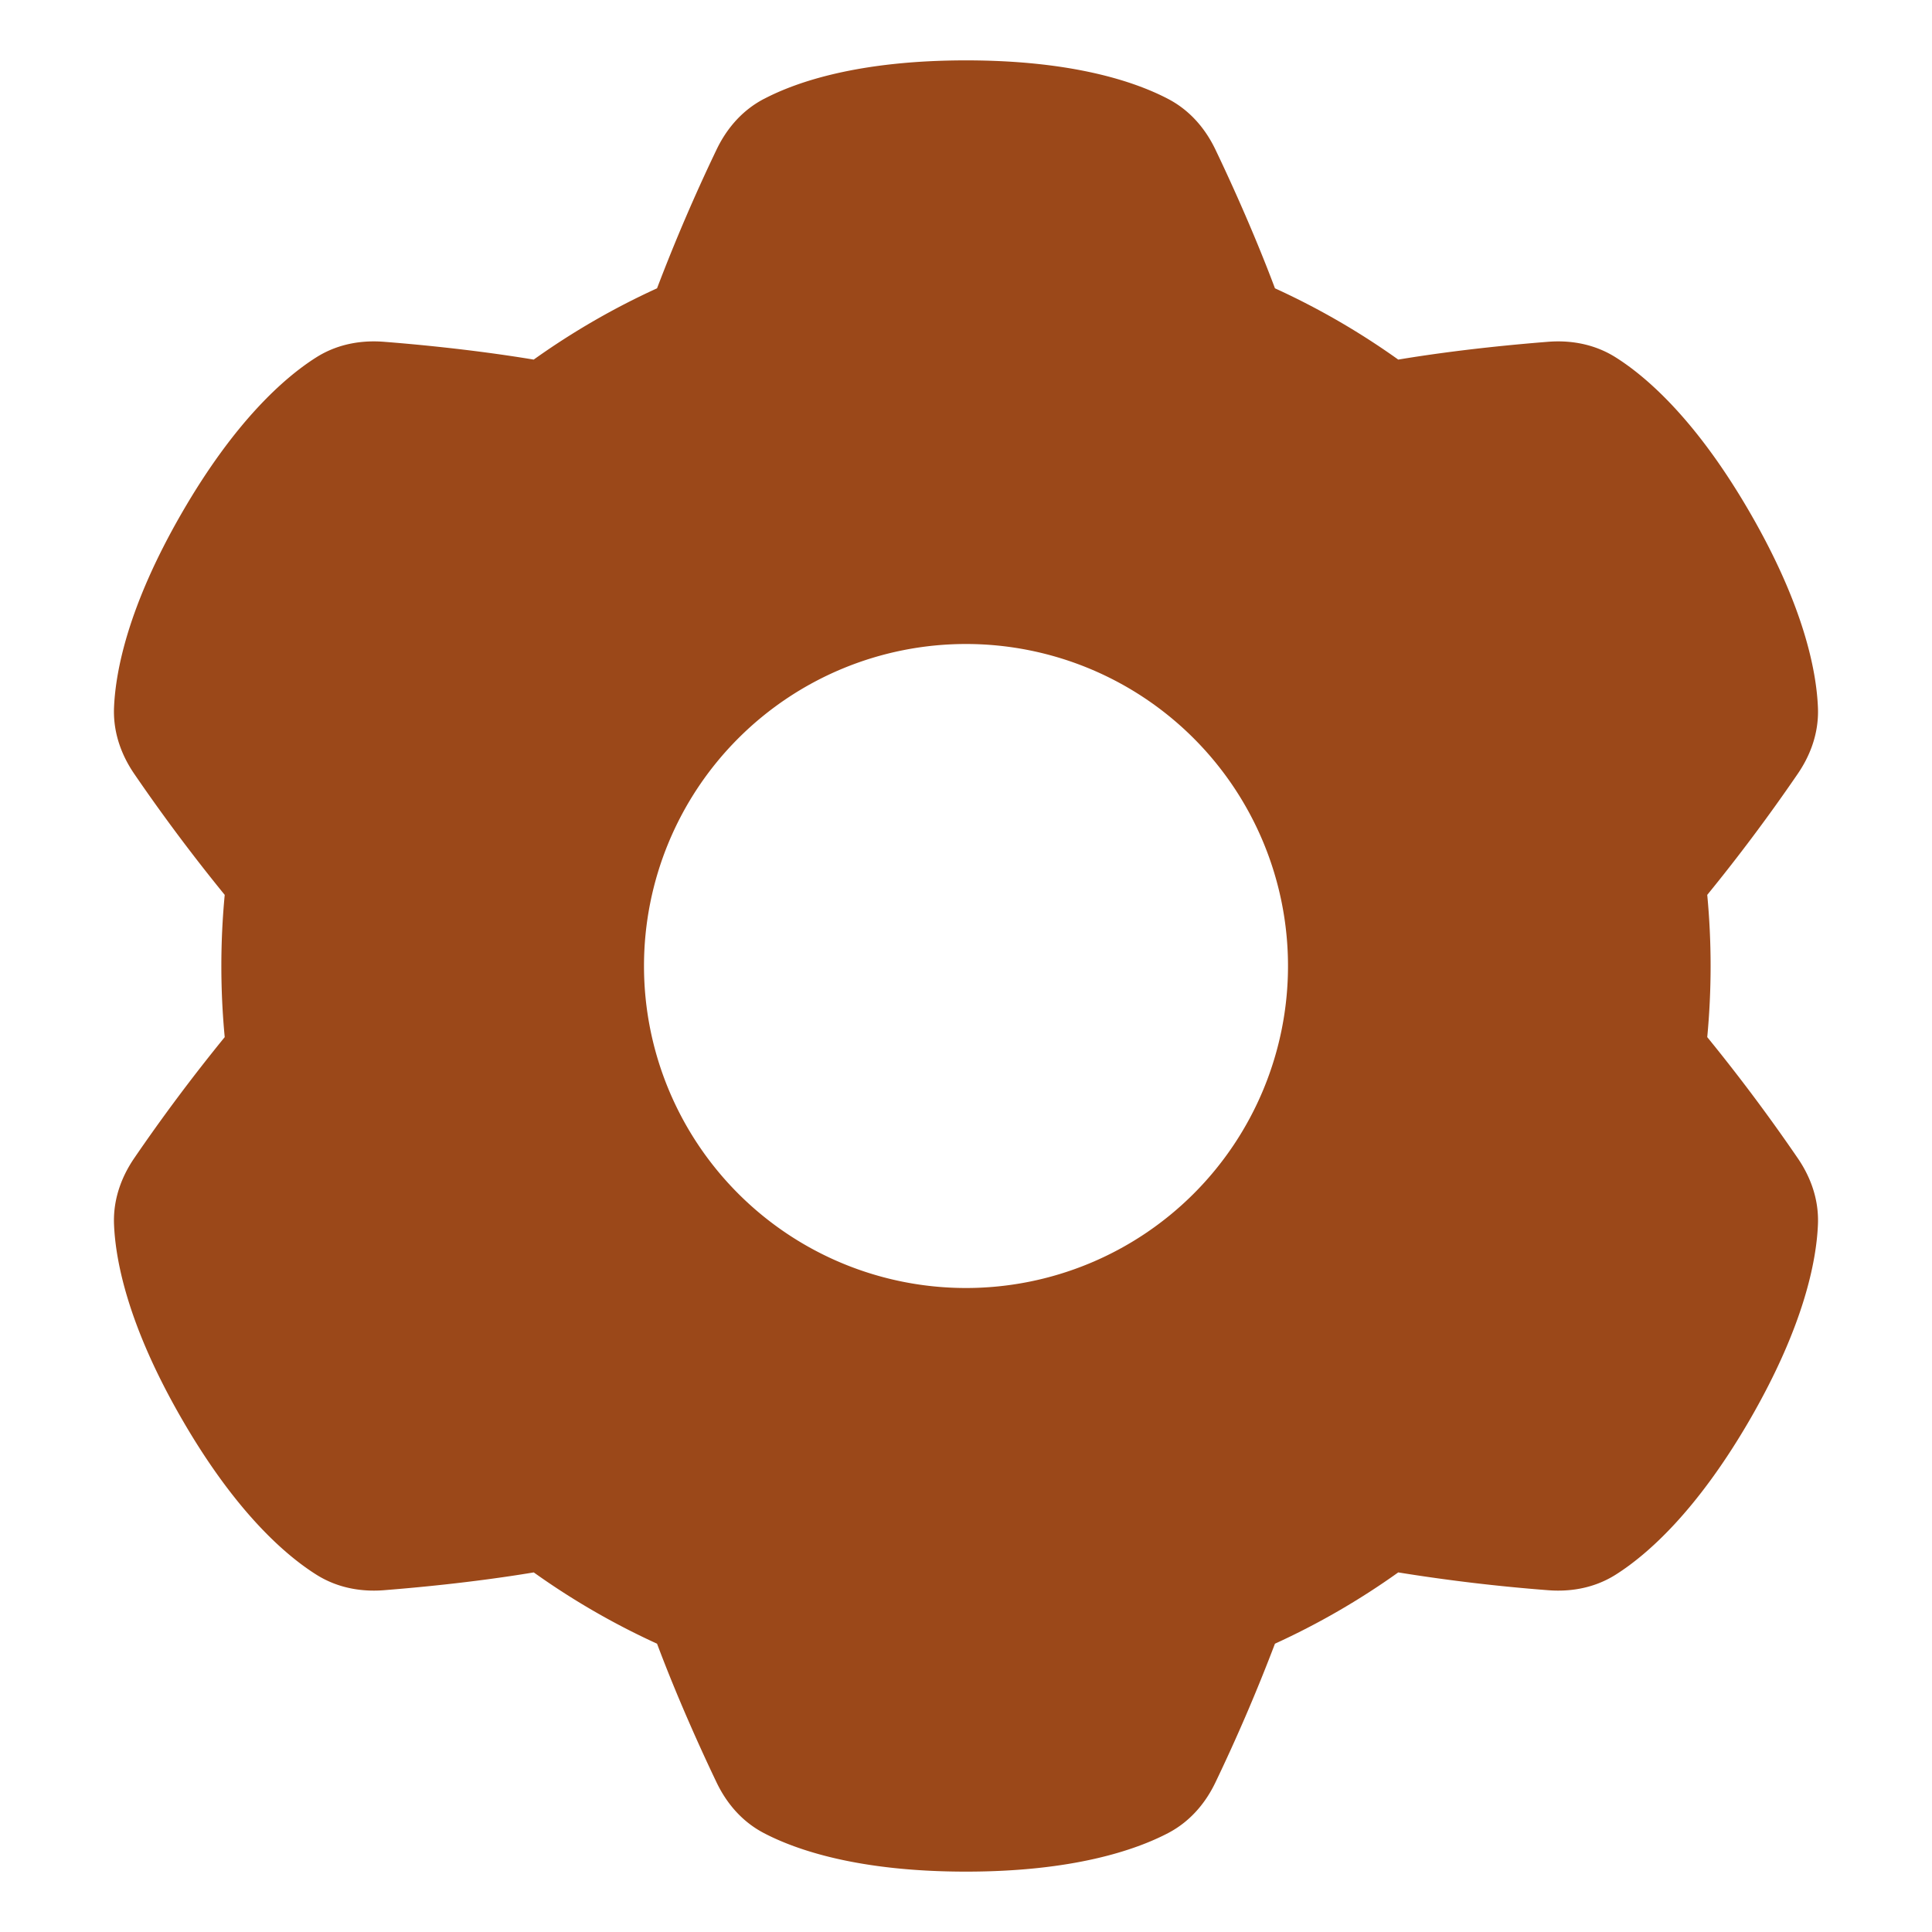 <svg xmlns="http://www.w3.org/2000/svg" fill="none" viewBox="0 0 48 48" height="48" width="48"><g id="cog--work-loading-cog-gear-settings-machine"><path id="Subtract" fill="#9b4819" fill-rule="evenodd" d="M18.98 2.458c0.805 -0.423 2.358 -0.958 5.02 -0.958s4.215 0.535 5.022 0.958c0.612 0.32 0.97 0.83 1.174 1.256 0.29 0.605 0.925 1.97 1.48 3.449a18.483 18.483 0 0 1 3.063 1.771c1.56 -0.26 3.061 -0.39 3.731 -0.443 0.47 -0.036 1.09 0.02 1.675 0.39 0.77 0.486 2.01 1.563 3.34 3.869 1.332 2.306 1.644 3.918 1.681 4.828 0.029 0.69 -0.233 1.255 -0.5 1.645a44.816 44.816 0 0 1 -2.25 3.01 18.738 18.738 0 0 1 0 3.534 44.867 44.867 0 0 1 2.25 3.01c0.267 0.39 0.529 0.954 0.5 1.645 -0.037 0.91 -0.35 2.522 -1.68 4.828 -1.332 2.306 -2.572 3.383 -3.341 3.87 -0.584 0.37 -1.204 0.425 -1.675 0.389a44.829 44.829 0 0 1 -3.731 -0.443 18.478 18.478 0 0 1 -3.063 1.771 44.816 44.816 0 0 1 -1.48 3.449c-0.204 0.426 -0.562 0.935 -1.174 1.256 -0.807 0.422 -2.36 0.958 -5.022 0.958 -2.662 0 -4.215 -0.535 -5.022 -0.958 -0.612 -0.32 -0.97 -0.83 -1.174 -1.256 -0.29 -0.605 -0.925 -1.97 -1.48 -3.449a18.48 18.48 0 0 1 -3.063 -1.771c-1.56 0.26 -3.062 0.39 -3.732 0.443 -0.47 0.036 -1.09 -0.02 -1.674 -0.39 -0.77 -0.486 -2.01 -1.563 -3.34 -3.869 -1.332 -2.306 -1.645 -3.918 -1.682 -4.828 -0.028 -0.69 0.234 -1.255 0.5 -1.645a44.84 44.84 0 0 1 2.25 -3.01 18.727 18.727 0 0 1 0 -3.534 44.844 44.844 0 0 1 -2.25 -3.01c-0.266 -0.39 -0.528 -0.954 -0.5 -1.645 0.038 -0.91 0.35 -2.522 1.681 -4.828 1.331 -2.306 2.572 -3.383 3.341 -3.87 0.584 -0.37 1.204 -0.425 1.675 -0.389 0.67 0.052 2.17 0.184 3.73 0.443a18.48 18.48 0 0 1 3.064 -1.771 44.852 44.852 0 0 1 1.48 -3.449c0.204 -0.426 0.562 -0.935 1.174 -1.256ZM32 24a8 8 0 1 1 -16 0 8 8 0 0 1 16 0Z" clip-rule="evenodd" stroke-width="1"></path></g></svg>